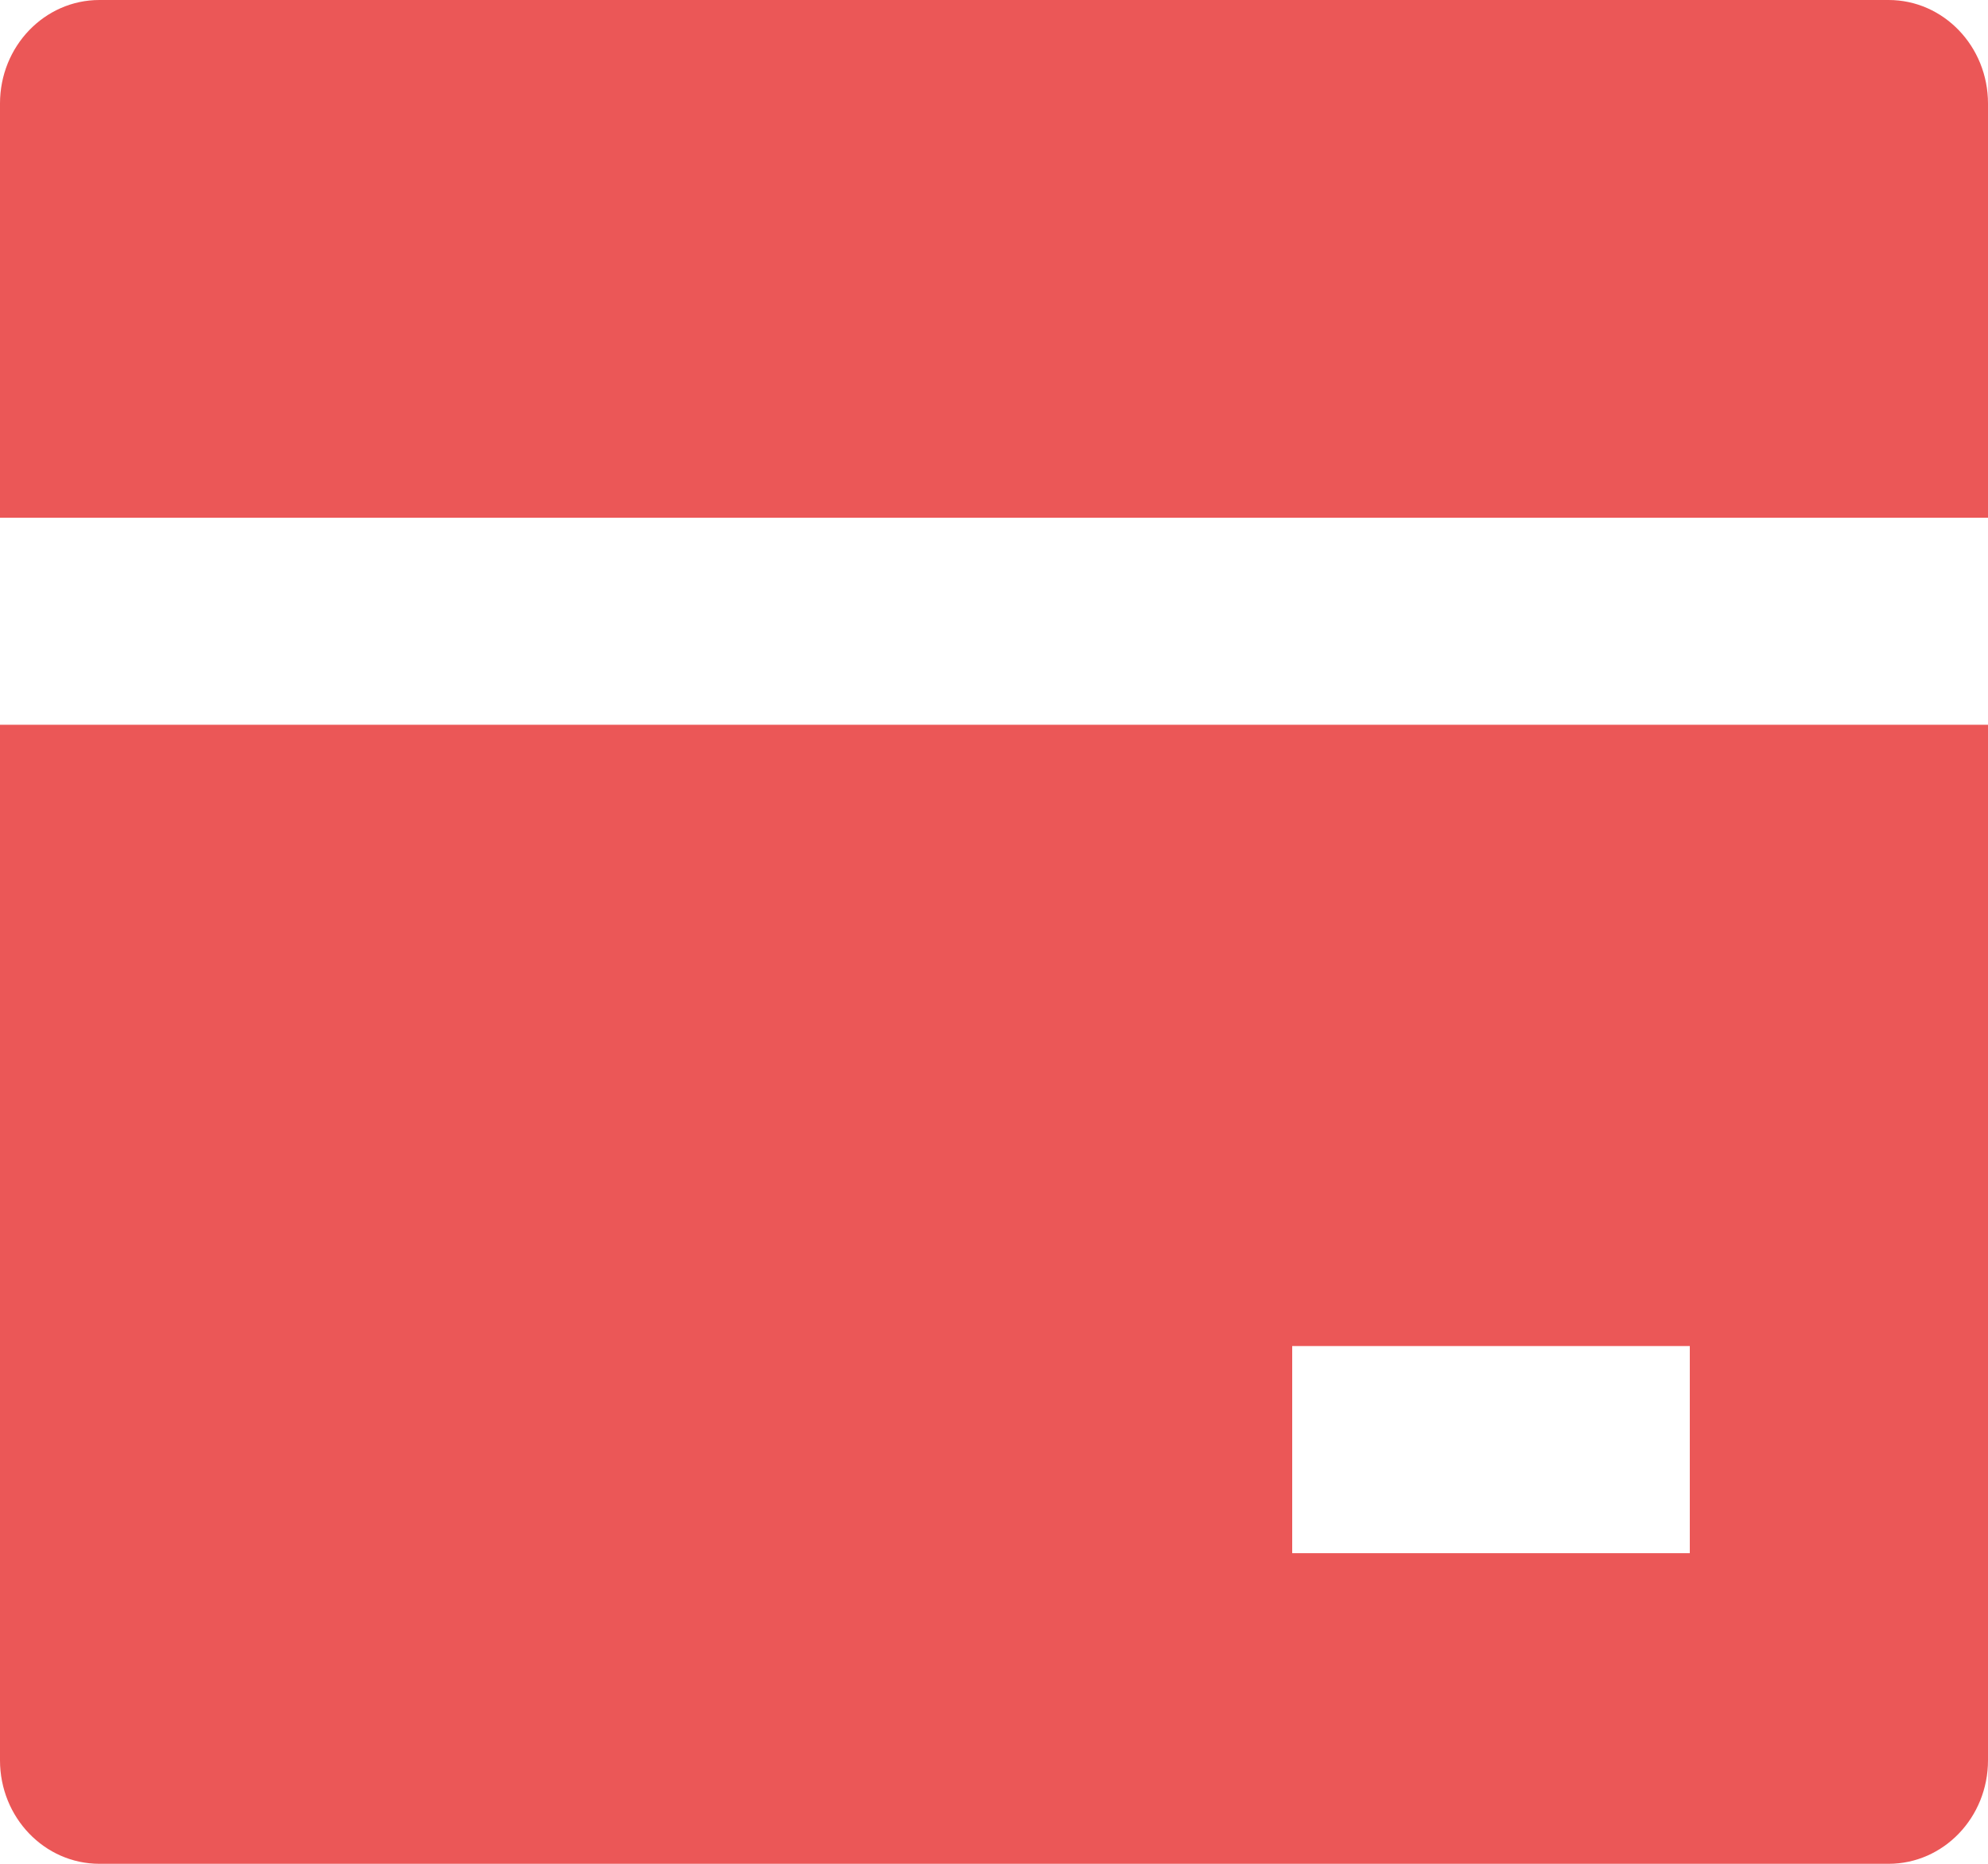 <svg width="16" height="15" viewBox="0 0 16 15" fill="none" xmlns="http://www.w3.org/2000/svg">
<path d="M16 5.833V14.167C16 14.627 15.642 15 15.2 15H0.8C0.358 15 0 14.627 0 14.167V5.833H16ZM16 4.167H0V0.833C0 0.373 0.358 0 0.8 0H15.2C15.642 0 16 0.373 16 0.833V4.167ZM10.4 10.833V12.5H13.6V10.833H10.4Z" fill="#EB5757"/>
</svg>
